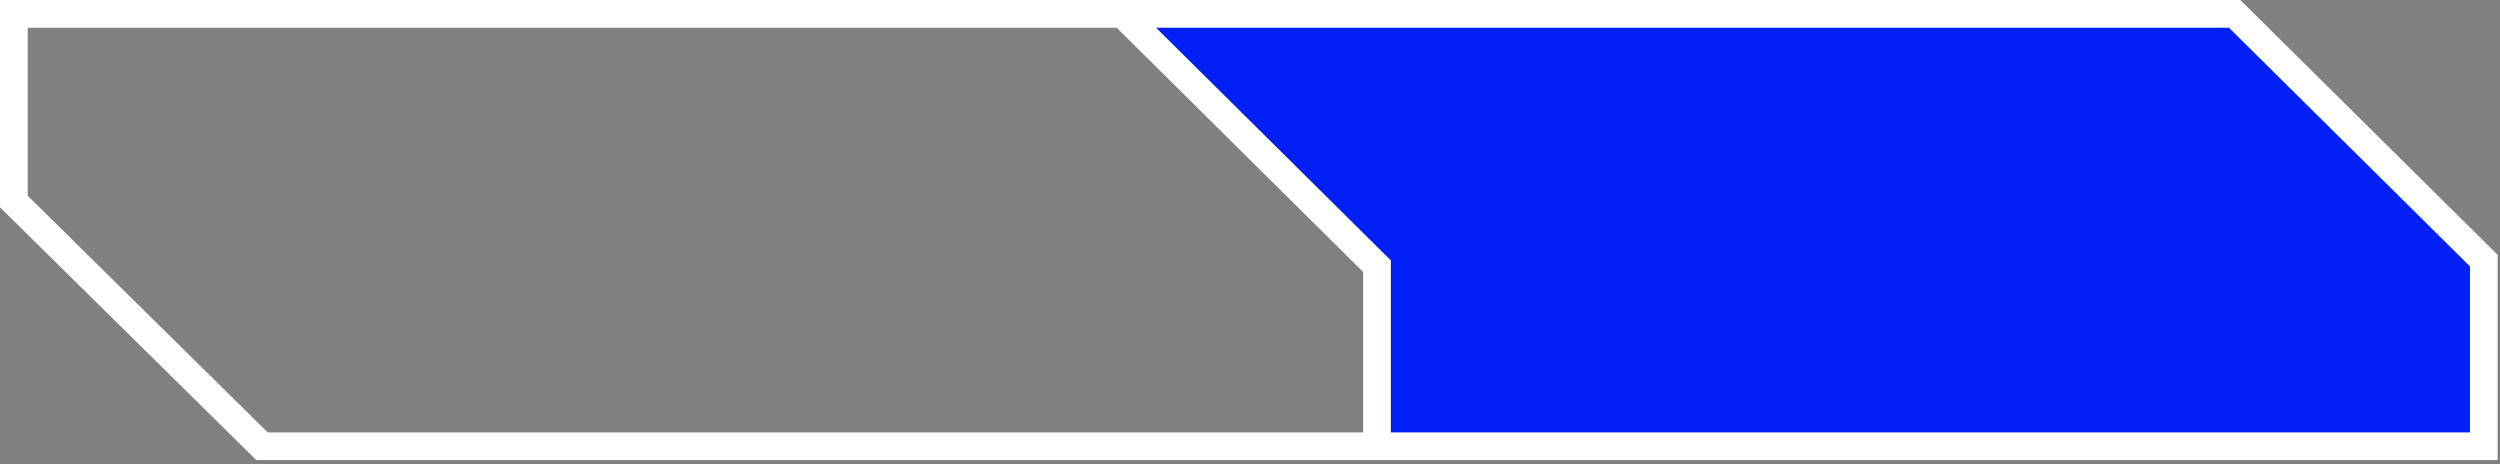 <svg width="361" height="67" fill="none" xmlns="http://www.w3.org/2000/svg"><rect width="100%" height="100%" fill="#808080" stroke="none"/><path d="M198.839 37.592L160.4 1h161.875l37.913 36.938v26.5H198.839V37.592z" fill="#0020F5"/><path d="M2 29.1V2h320.677l35.986 35.638v26.8H37.836L2 29.1z" stroke="#fff" stroke-width="4"/><path d="M161.5 1.438l37.339 37v26" stroke="#fff" stroke-width="4"/></svg>